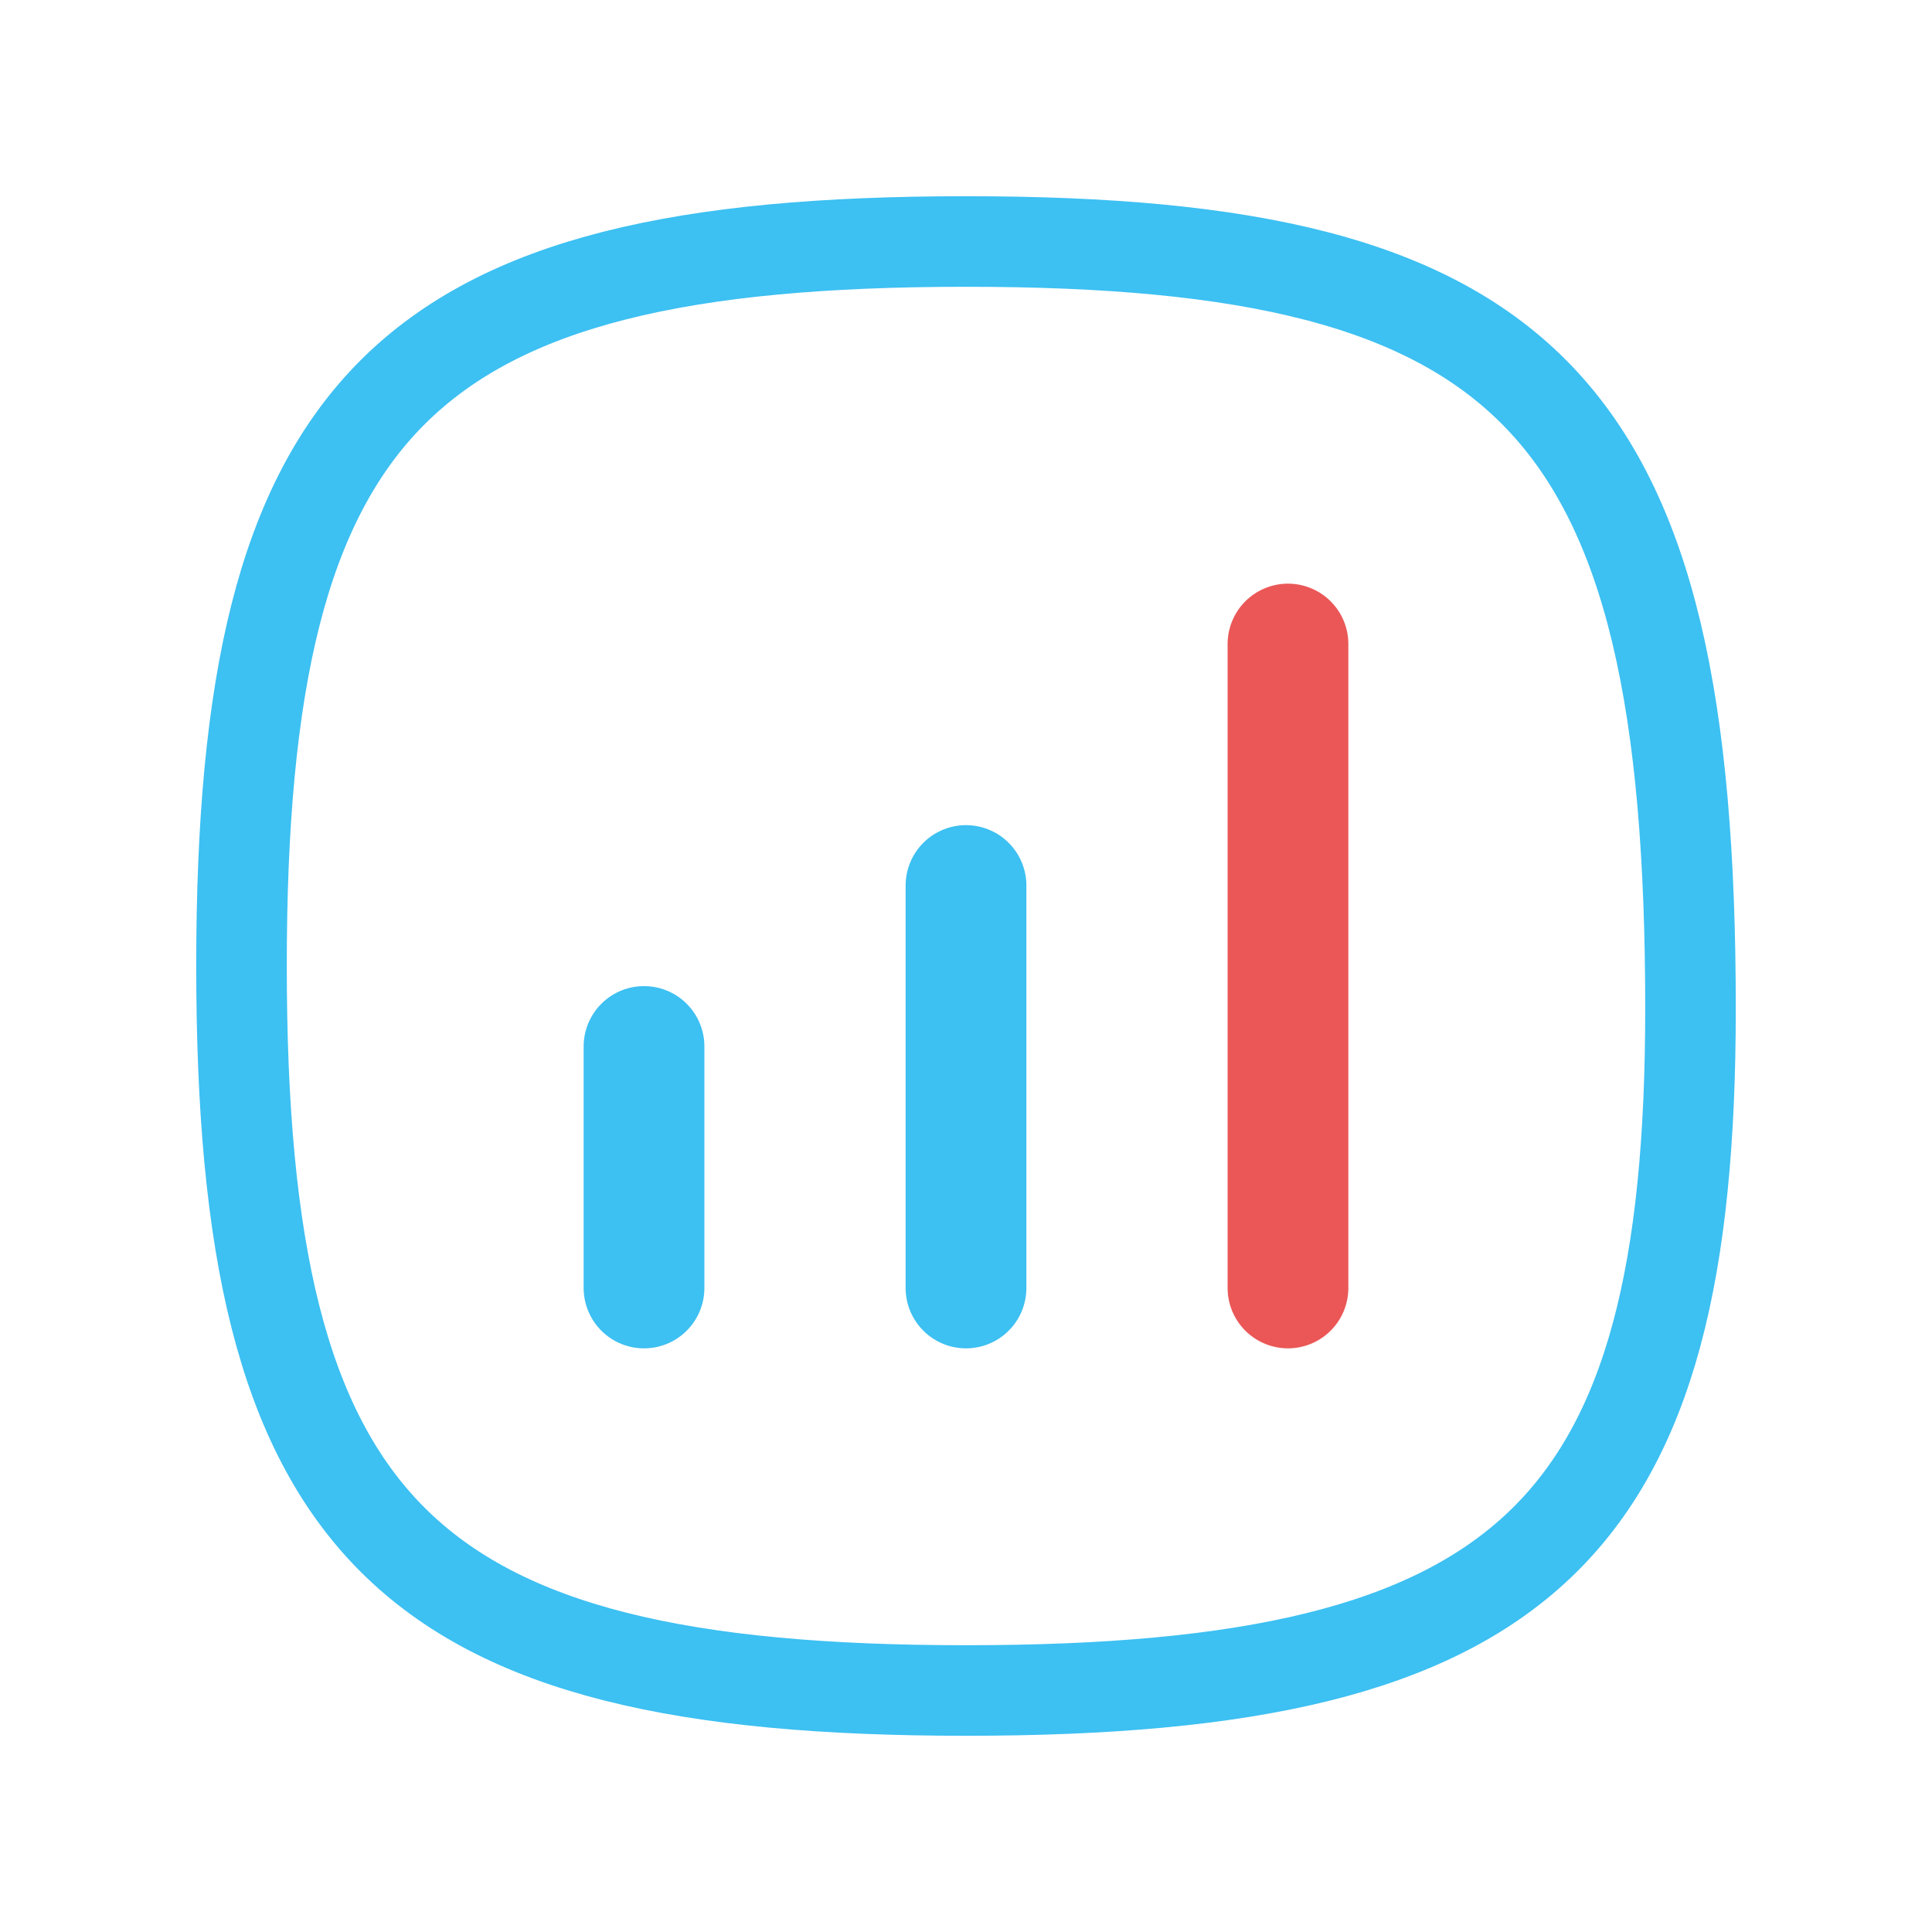 <svg width="32" height="32" viewBox="0 0 32 32" fill="none" xmlns="http://www.w3.org/2000/svg">
<path d="M28 16.706C28 25.333 25.333 28 16 28C6.667 28 4 25.333 4 16C4 6.667 6.667 4 16 4C25.333 4 28 6.667 28 16.706Z" stroke="#3DC0F2" stroke-width="1.5" stroke-linecap="round" stroke-linejoin="round"/>
<path d="M10.667 17.333V21.333" stroke="#3DC0F2" stroke-width="2" stroke-linecap="round" stroke-linejoin="round"/>
<path d="M16 14.667V21.333" stroke="#3DC0F2" stroke-width="2" stroke-linecap="round" stroke-linejoin="round"/>
<path d="M21.333 10.667V21.333" stroke="#EB5757" stroke-width="2" stroke-linecap="round" stroke-linejoin="round"/>
</svg>
